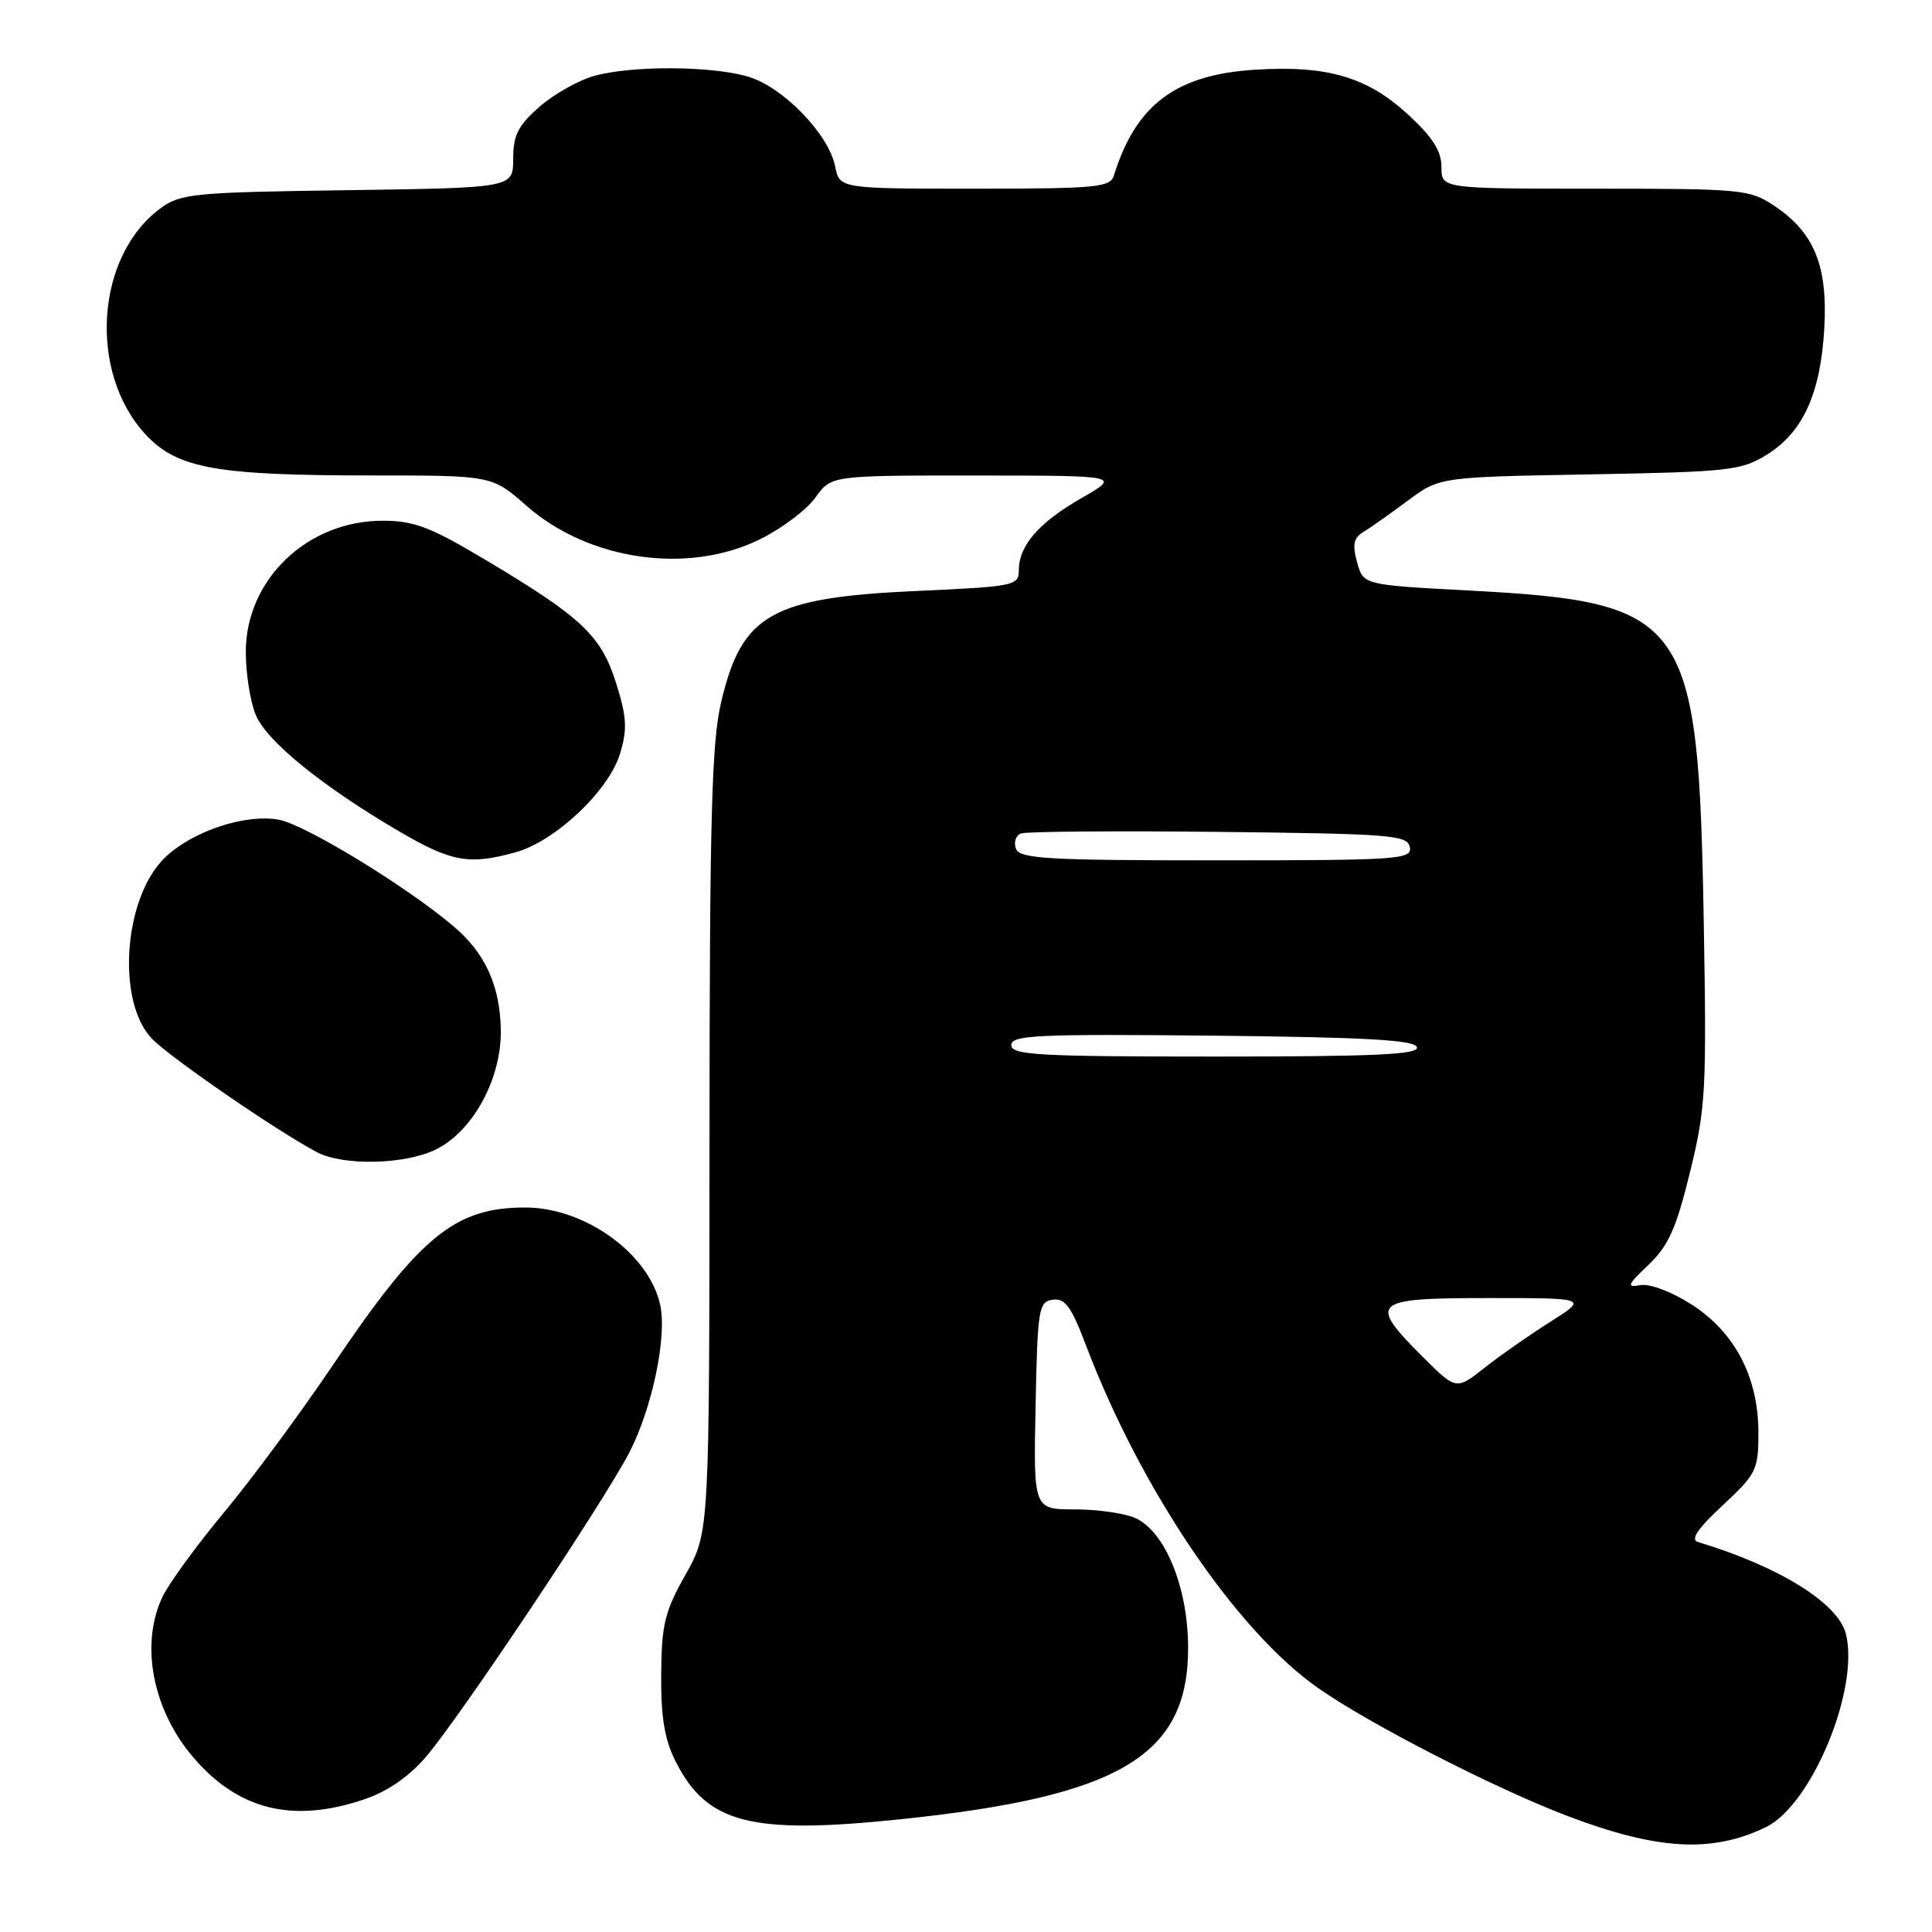 <?xml version="1.0" encoding="UTF-8" standalone="no"?>
<!DOCTYPE svg PUBLIC "-//W3C//DTD SVG 1.1//EN" "http://www.w3.org/Graphics/SVG/1.1/DTD/svg11.dtd" >
<svg xmlns="http://www.w3.org/2000/svg" xmlns:xlink="http://www.w3.org/1999/xlink" version="1.1" viewBox="0 0 256 256">
 <g >
 <path fill="currentColor"
d=" M 234.00 242.10 C 240.06 239.16 246.42 223.79 244.59 216.50 C 243.57 212.43 235.78 207.58 225.01 204.33 C 223.95 204.01 224.89 202.61 228.26 199.47 C 232.74 195.29 233.00 194.77 233.00 189.84 C 233.00 182.49 229.88 176.52 224.11 172.83 C 221.46 171.14 218.58 170.06 217.35 170.29 C 215.48 170.63 215.63 170.26 218.44 167.59 C 221.08 165.07 222.10 162.80 223.93 155.33 C 226.03 146.78 226.15 144.51 225.75 121.83 C 225.04 81.76 223.62 79.78 194.52 78.24 C 180.64 77.50 180.64 77.50 179.82 74.50 C 179.18 72.17 179.36 71.28 180.64 70.50 C 181.55 69.95 184.19 68.09 186.51 66.36 C 190.74 63.21 190.74 63.21 210.62 62.86 C 229.21 62.52 230.74 62.35 234.14 60.23 C 238.91 57.27 241.24 52.12 241.73 43.50 C 242.20 35.22 240.40 30.81 235.10 27.27 C 231.85 25.10 230.85 25.00 211.35 25.00 C 191.00 25.00 191.00 25.00 191.00 22.13 C 191.00 20.01 189.84 18.18 186.59 15.19 C 181.17 10.19 175.84 8.63 166.27 9.24 C 155.80 9.90 150.51 13.88 147.60 23.25 C 147.11 24.83 145.34 25.00 129.16 25.00 C 111.25 25.00 111.25 25.00 110.66 22.04 C 109.81 17.78 103.78 11.55 99.17 10.17 C 94.33 8.72 83.76 8.66 78.72 10.06 C 76.65 10.64 73.38 12.48 71.47 14.16 C 68.64 16.64 68.00 17.92 68.00 21.05 C 68.00 24.89 68.00 24.89 46.07 25.20 C 25.78 25.48 23.93 25.65 21.32 27.56 C 12.66 33.88 11.64 49.35 19.32 57.60 C 23.49 62.07 28.64 63.00 49.23 63.00 C 65.19 63.00 65.19 63.00 69.74 67.00 C 78.03 74.30 91.24 76.18 100.80 71.41 C 103.65 69.99 106.92 67.52 108.06 65.91 C 110.14 63.00 110.14 63.00 129.32 63.01 C 148.50 63.02 148.50 63.02 143.32 65.99 C 137.65 69.24 135.00 72.29 135.00 75.57 C 135.00 77.60 134.40 77.72 121.58 78.30 C 102.21 79.17 98.30 81.38 95.56 93.02 C 94.29 98.39 94.03 108.37 94.01 151.27 C 94.00 203.03 94.00 203.03 90.84 208.64 C 88.08 213.53 87.66 215.22 87.61 221.87 C 87.57 227.57 88.05 230.49 89.53 233.41 C 93.67 241.62 99.48 243.12 119.23 241.07 C 148.58 238.03 157.59 232.59 157.43 218.00 C 157.34 210.16 154.35 202.93 150.44 201.15 C 149.05 200.52 145.44 200.00 142.42 200.00 C 136.94 200.00 136.94 200.00 137.22 186.25 C 137.48 173.37 137.63 172.48 139.50 172.22 C 141.12 171.99 141.95 173.12 143.88 178.22 C 151.15 197.37 163.80 216.07 174.65 223.67 C 181.46 228.45 198.20 237.03 207.81 240.67 C 219.67 245.16 226.87 245.56 234.00 242.10 Z  M 48.33 238.40 C 51.36 237.37 54.22 235.39 56.46 232.77 C 60.95 227.53 80.03 198.96 83.39 192.46 C 86.43 186.57 88.40 177.12 87.48 172.90 C 85.99 166.12 77.51 160.00 69.60 160.00 C 60.25 160.00 55.64 163.78 44.03 181.00 C 39.76 187.32 33.30 196.07 29.66 200.43 C 26.03 204.80 22.37 209.82 21.53 211.59 C 18.54 217.87 20.21 226.55 25.61 232.86 C 31.61 239.87 38.85 241.63 48.33 238.40 Z  M 57.63 152.37 C 62.59 150.02 66.45 143.01 66.36 136.52 C 66.27 130.60 64.29 126.26 60.03 122.68 C 53.67 117.32 40.35 109.22 36.92 108.61 C 32.46 107.82 25.52 110.13 21.87 113.62 C 16.40 118.87 15.38 132.58 20.09 137.59 C 22.36 140.01 36.76 149.92 42.00 152.67 C 45.45 154.49 53.50 154.33 57.63 152.37 Z  M 68.35 112.92 C 73.60 111.46 80.70 104.74 82.17 99.84 C 83.14 96.59 83.05 94.99 81.63 90.50 C 79.65 84.20 77.07 81.78 64.27 74.15 C 57.00 69.81 54.85 69.00 50.70 69.00 C 40.71 69.00 32.57 76.80 32.57 86.39 C 32.57 89.23 33.16 92.98 33.89 94.73 C 35.33 98.22 42.72 104.21 52.92 110.18 C 59.85 114.23 62.17 114.64 68.35 112.92 Z  M 188.47 179.74 C 181.22 172.48 181.77 172.00 197.20 172.00 C 210.39 172.00 210.39 172.00 205.45 175.13 C 202.73 176.85 198.80 179.59 196.72 181.23 C 192.95 184.21 192.95 184.21 188.47 179.74 Z  M 134.00 138.48 C 134.00 137.16 137.38 137.00 160.67 137.23 C 180.92 137.44 187.43 137.80 187.75 138.75 C 188.08 139.73 182.31 140.00 161.08 140.00 C 137.55 140.00 134.00 139.80 134.00 138.48 Z  M 134.62 112.46 C 134.30 111.62 134.60 110.71 135.28 110.44 C 135.97 110.18 147.77 110.08 161.50 110.23 C 184.37 110.48 186.50 110.65 186.81 112.25 C 187.12 113.88 185.37 114.00 161.18 114.00 C 138.74 114.00 135.13 113.79 134.62 112.46 Z "/>
</g>
</svg>